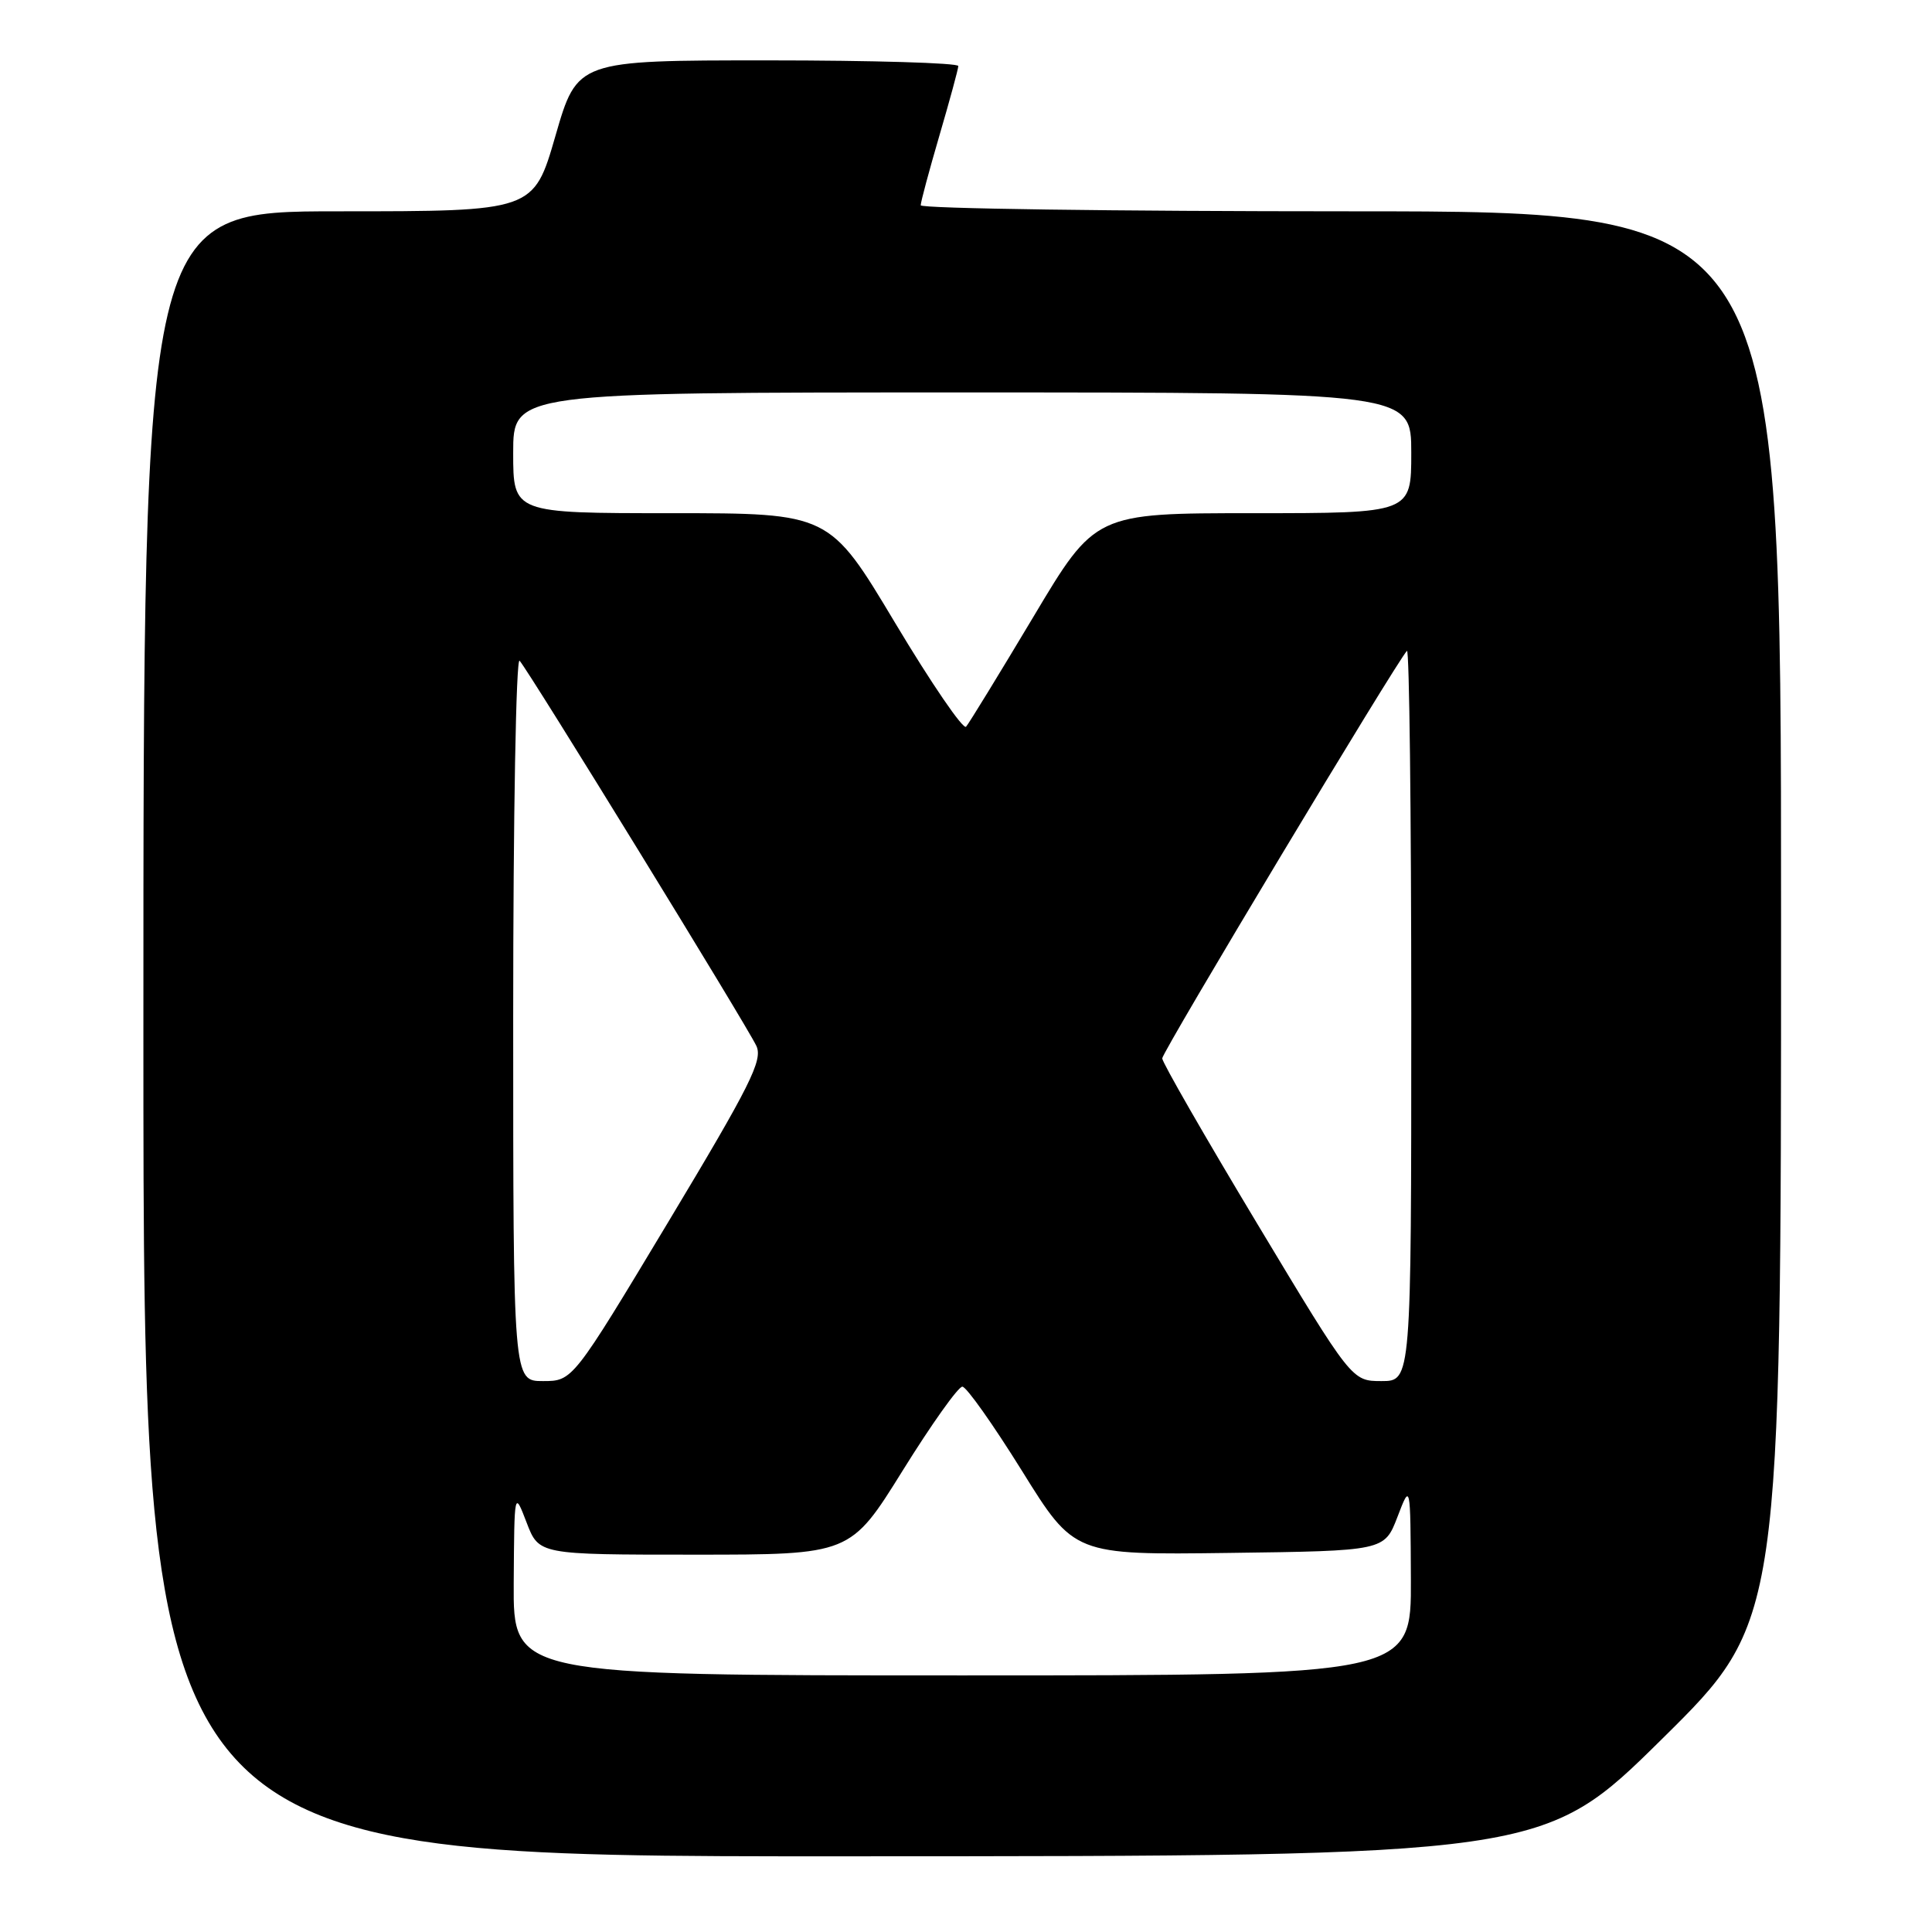<?xml version="1.0" encoding="UTF-8" standalone="no"?>
<!DOCTYPE svg PUBLIC "-//W3C//DTD SVG 1.1//EN" "http://www.w3.org/Graphics/SVG/1.1/DTD/svg11.dtd" >
<svg xmlns="http://www.w3.org/2000/svg" xmlns:xlink="http://www.w3.org/1999/xlink" version="1.1" viewBox="0 0 256 256">
 <g >
 <path fill="currentColor"
d=" M 220.25 230.40 C 236.00 214.85 236.00 214.85 236.00 121.43 C 236.00 28.00 236.00 28.00 179.00 28.00 C 147.65 28.00 122.00 27.64 122.00 27.20 C 122.00 26.76 123.12 22.60 124.48 17.95 C 125.84 13.30 126.97 9.16 126.98 8.75 C 126.99 8.34 115.63 8.00 101.74 8.00 C 76.49 8.00 76.49 8.00 73.60 18.00 C 70.71 28.00 70.71 28.00 44.86 28.00 C 19.00 28.00 19.00 28.00 19.00 137.00 C 19.00 246.00 19.00 246.00 111.75 245.97 C 204.50 245.95 204.50 245.95 220.25 230.40 Z  M 68.07 209.75 C 68.15 197.50 68.15 197.50 69.78 201.75 C 71.41 206.00 71.41 206.00 92.05 206.00 C 112.68 206.00 112.68 206.00 119.61 194.86 C 123.42 188.73 126.98 183.72 127.52 183.74 C 128.06 183.75 131.61 188.78 135.42 194.90 C 142.34 206.04 142.34 206.04 162.89 205.77 C 183.44 205.50 183.44 205.50 185.17 201.00 C 186.89 196.50 186.89 196.50 186.95 209.25 C 187.00 222.00 187.00 222.00 127.50 222.00 C 68.00 222.00 68.00 222.00 68.07 209.75 Z  M 68.00 134.80 C 68.00 108.21 68.38 87.03 68.85 87.55 C 70.13 88.98 99.07 136.07 100.23 138.60 C 101.09 140.49 99.44 143.79 88.56 161.90 C 75.88 183.00 75.88 183.00 71.94 183.00 C 68.00 183.00 68.00 183.00 68.00 134.80 Z  M 166.56 162.10 C 159.65 150.60 154.00 140.77 154.00 140.24 C 154.00 139.38 185.13 87.54 186.43 86.24 C 186.74 85.92 187.00 107.57 187.00 134.33 C 187.00 183.00 187.00 183.00 183.06 183.00 C 179.12 183.00 179.12 183.00 166.56 162.10 Z  M 118.61 82.54 C 109.91 68.00 109.91 68.00 88.95 68.00 C 68.00 68.00 68.00 68.00 68.00 60.00 C 68.00 52.00 68.00 52.00 127.50 52.00 C 187.00 52.00 187.00 52.00 187.00 60.00 C 187.00 68.00 187.00 68.00 166.06 68.00 C 145.12 68.00 145.12 68.00 136.92 81.75 C 132.40 89.31 128.39 95.86 128.01 96.29 C 127.63 96.73 123.40 90.54 118.61 82.54 Z "/>
</g>
</svg>